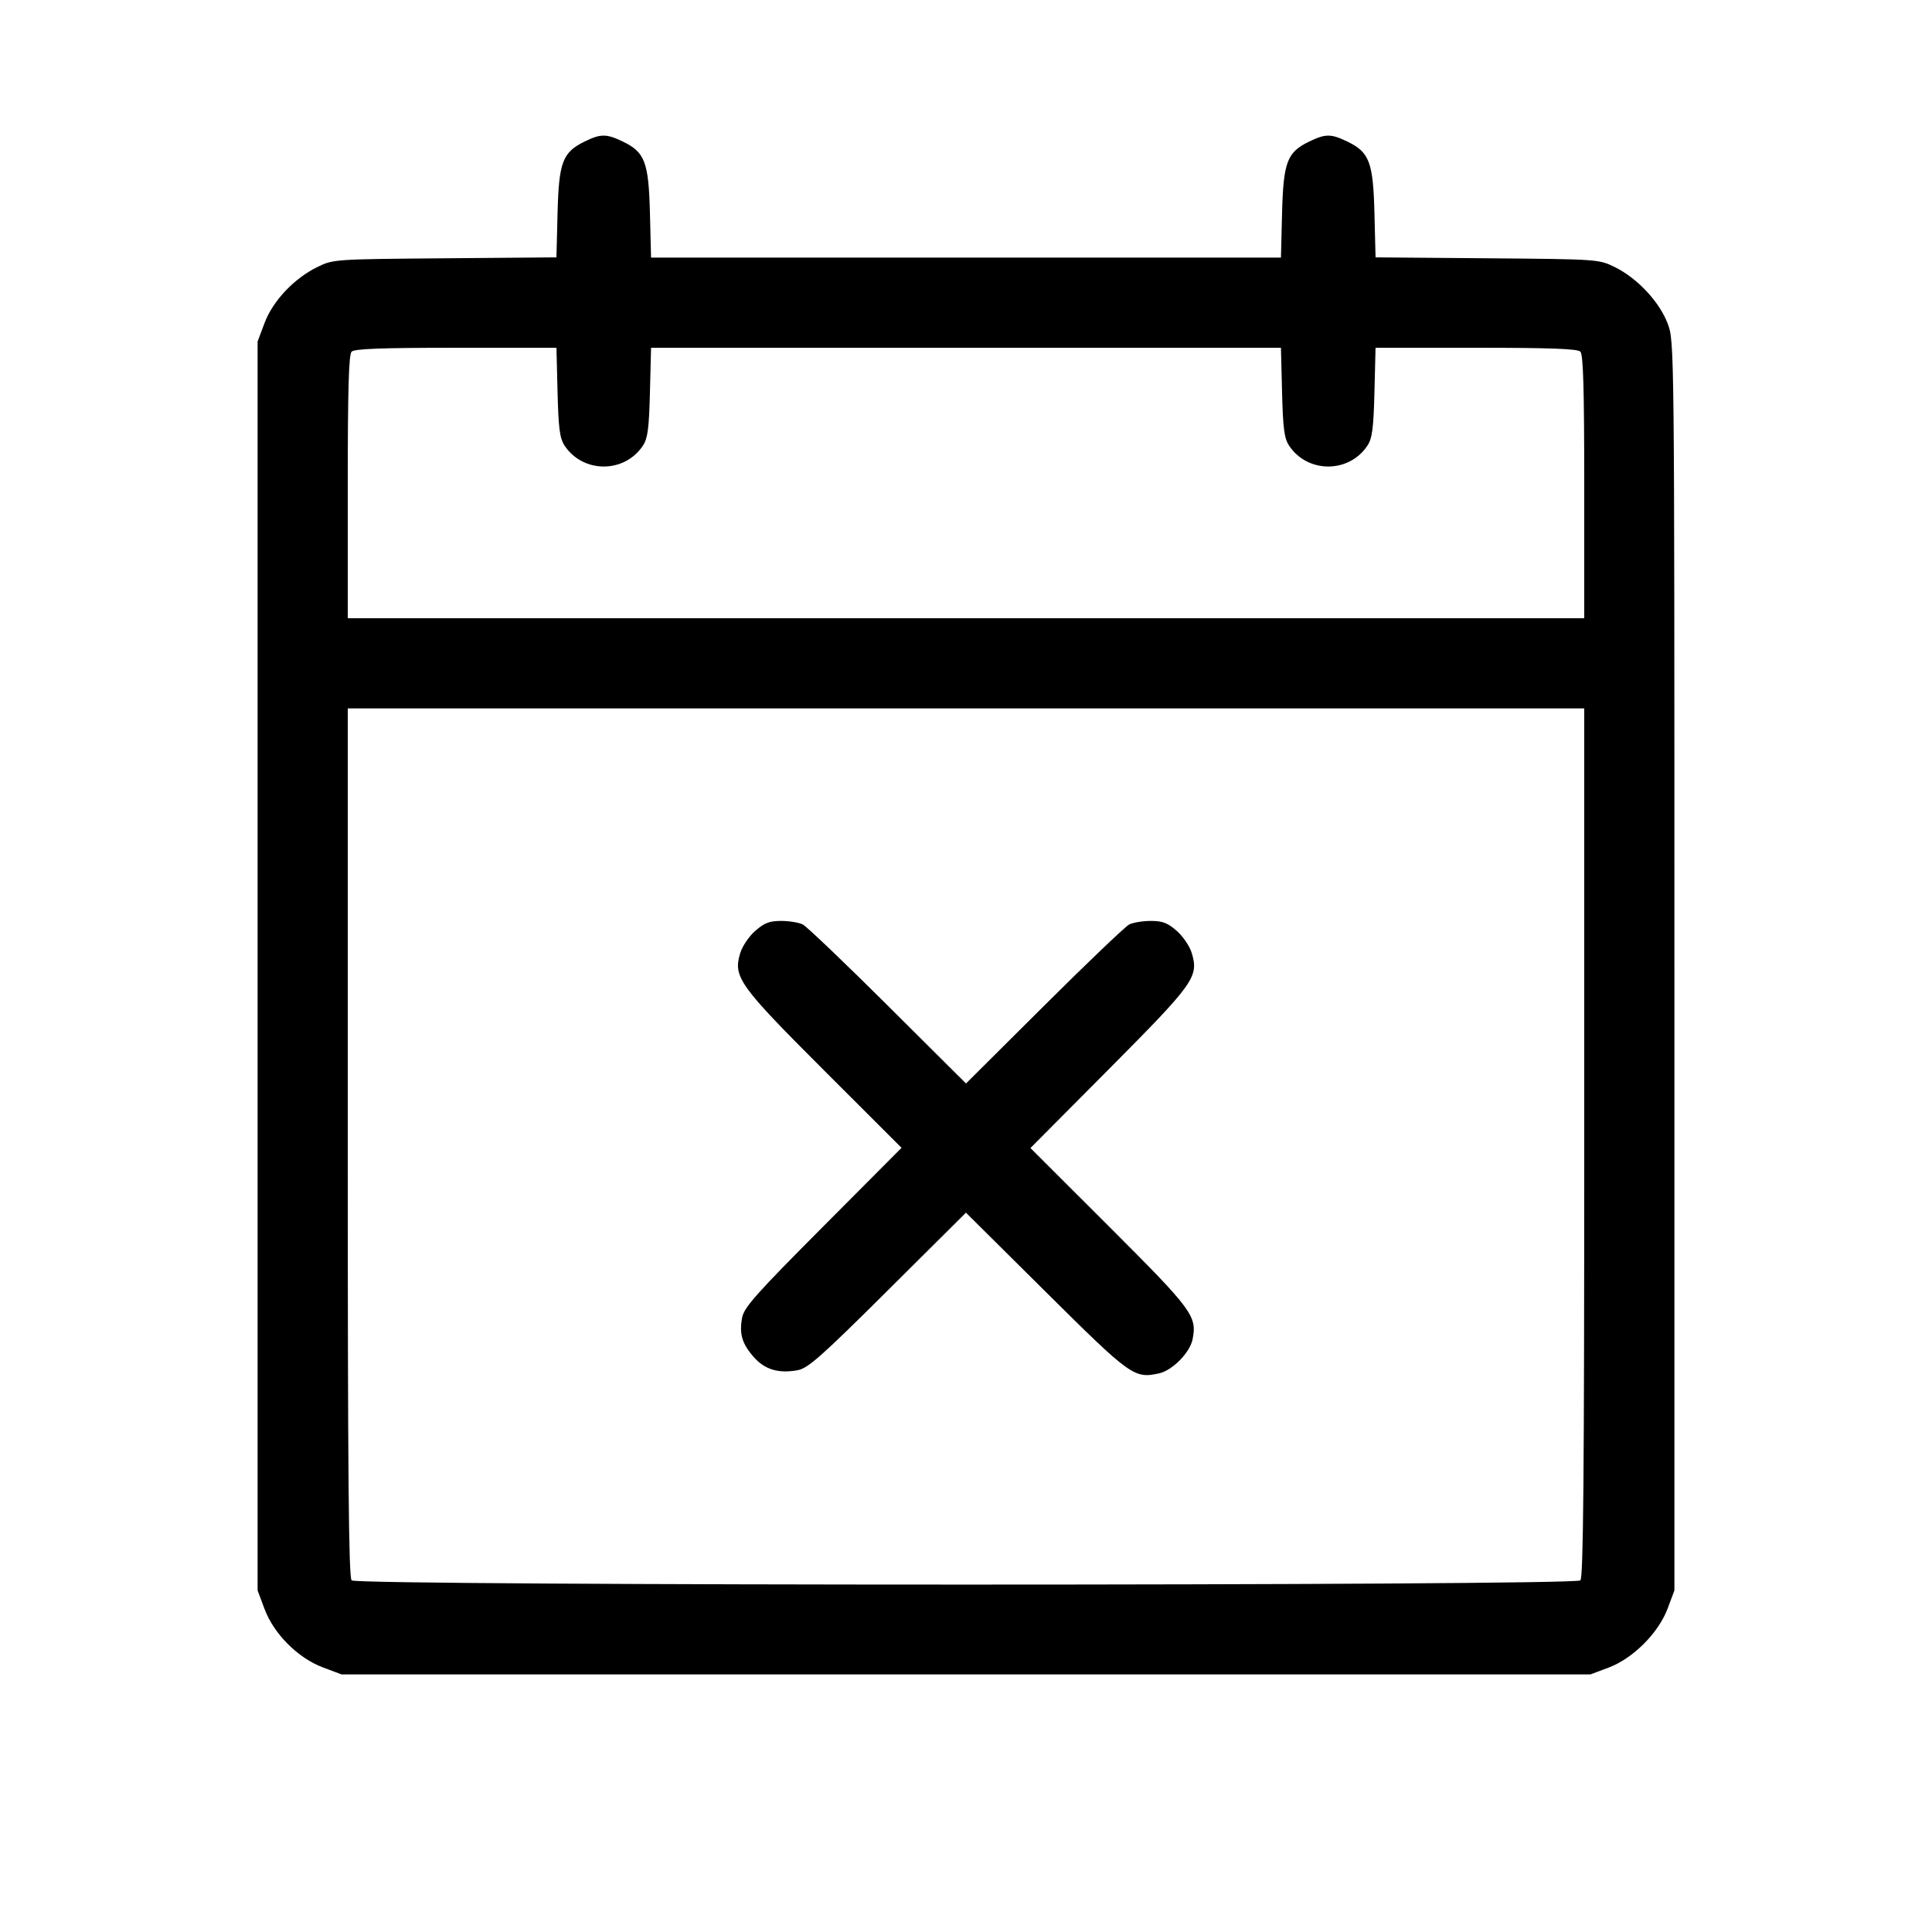 <svg fill="currentColor" viewBox="0 0 256 256" xmlns="http://www.w3.org/2000/svg"><path d="M77.426 18.772 C 74.535 20.203,74.049 21.502,73.879 28.251 L 73.732 34.102 58.946 34.224 C 44.223 34.346,44.151 34.351,42.027 35.395 C 38.943 36.911,36.143 39.887,35.048 42.815 L 34.133 45.259 34.133 128.000 L 34.133 210.741 35.052 213.197 C 36.292 216.512,39.488 219.708,42.803 220.948 L 45.259 221.867 128.000 221.867 L 210.741 221.867 213.138 220.970 C 216.379 219.757,219.757 216.379,220.970 213.138 L 221.867 210.741 221.867 128.000 C 221.867 45.292,221.866 45.258,220.981 42.891 C 219.902 40.008,216.957 36.857,213.973 35.393 C 211.850 34.352,211.768 34.346,197.054 34.224 L 182.268 34.102 182.121 28.251 C 181.950 21.485,181.456 20.175,178.541 18.764 C 176.361 17.709,175.639 17.709,173.459 18.764 C 170.542 20.176,170.050 21.484,169.879 28.267 L 169.732 34.133 128.000 34.133 L 86.268 34.133 86.121 28.267 C 85.950 21.484,85.458 20.176,82.541 18.764 C 80.356 17.706,79.577 17.708,77.426 18.772 M73.879 51.967 C 73.999 56.750,74.171 58.073,74.797 59.027 C 77.235 62.745,82.765 62.745,85.203 59.027 C 85.829 58.073,86.001 56.750,86.121 51.967 L 86.268 46.080 128.000 46.080 L 169.732 46.080 169.879 51.967 C 169.999 56.750,170.171 58.073,170.797 59.027 C 173.235 62.745,178.765 62.745,181.203 59.027 C 181.829 58.073,182.001 56.750,182.121 51.967 L 182.268 46.080 195.582 46.080 C 205.368 46.080,209.032 46.216,209.408 46.592 C 209.789 46.973,209.920 51.541,209.920 64.512 L 209.920 81.920 128.000 81.920 L 46.080 81.920 46.080 64.512 C 46.080 51.541,46.211 46.973,46.592 46.592 C 46.968 46.216,50.632 46.080,60.418 46.080 L 73.732 46.080 73.879 51.967 M209.920 151.381 C 209.920 195.546,209.801 209.015,209.408 209.408 C 208.663 210.153,47.337 210.153,46.592 209.408 C 46.199 209.015,46.080 195.546,46.080 151.381 L 46.080 93.867 128.000 93.867 L 209.920 93.867 209.920 151.381 M100.073 123.346 C 99.230 124.087,98.353 125.391,98.075 126.319 C 97.132 129.468,97.926 130.576,109.218 141.859 L 119.459 152.092 109.042 162.553 C 100.123 171.510,98.583 173.243,98.332 174.611 C 97.939 176.758,98.320 178.044,99.879 179.819 C 101.337 181.479,103.179 182.028,105.707 181.556 C 107.073 181.301,108.818 179.753,117.650 170.971 L 127.993 160.685 138.571 171.186 C 149.844 182.377,150.293 182.700,153.592 181.975 C 155.345 181.590,157.668 179.233,158.018 177.484 C 158.635 174.396,158.052 173.606,147.000 162.567 L 136.541 152.121 146.940 141.660 C 158.274 130.259,158.859 129.438,157.913 126.278 C 157.647 125.391,156.753 124.072,155.927 123.346 C 154.720 122.287,154.043 122.027,152.490 122.027 C 151.427 122.027,150.138 122.239,149.625 122.498 C 149.113 122.758,144.037 127.604,138.347 133.269 L 128.000 143.567 117.653 133.269 C 111.963 127.604,106.887 122.758,106.375 122.498 C 105.862 122.239,104.573 122.027,103.510 122.027 C 101.957 122.027,101.280 122.287,100.073 123.346 " stroke="none" fill-rule="evenodd"></path></svg>